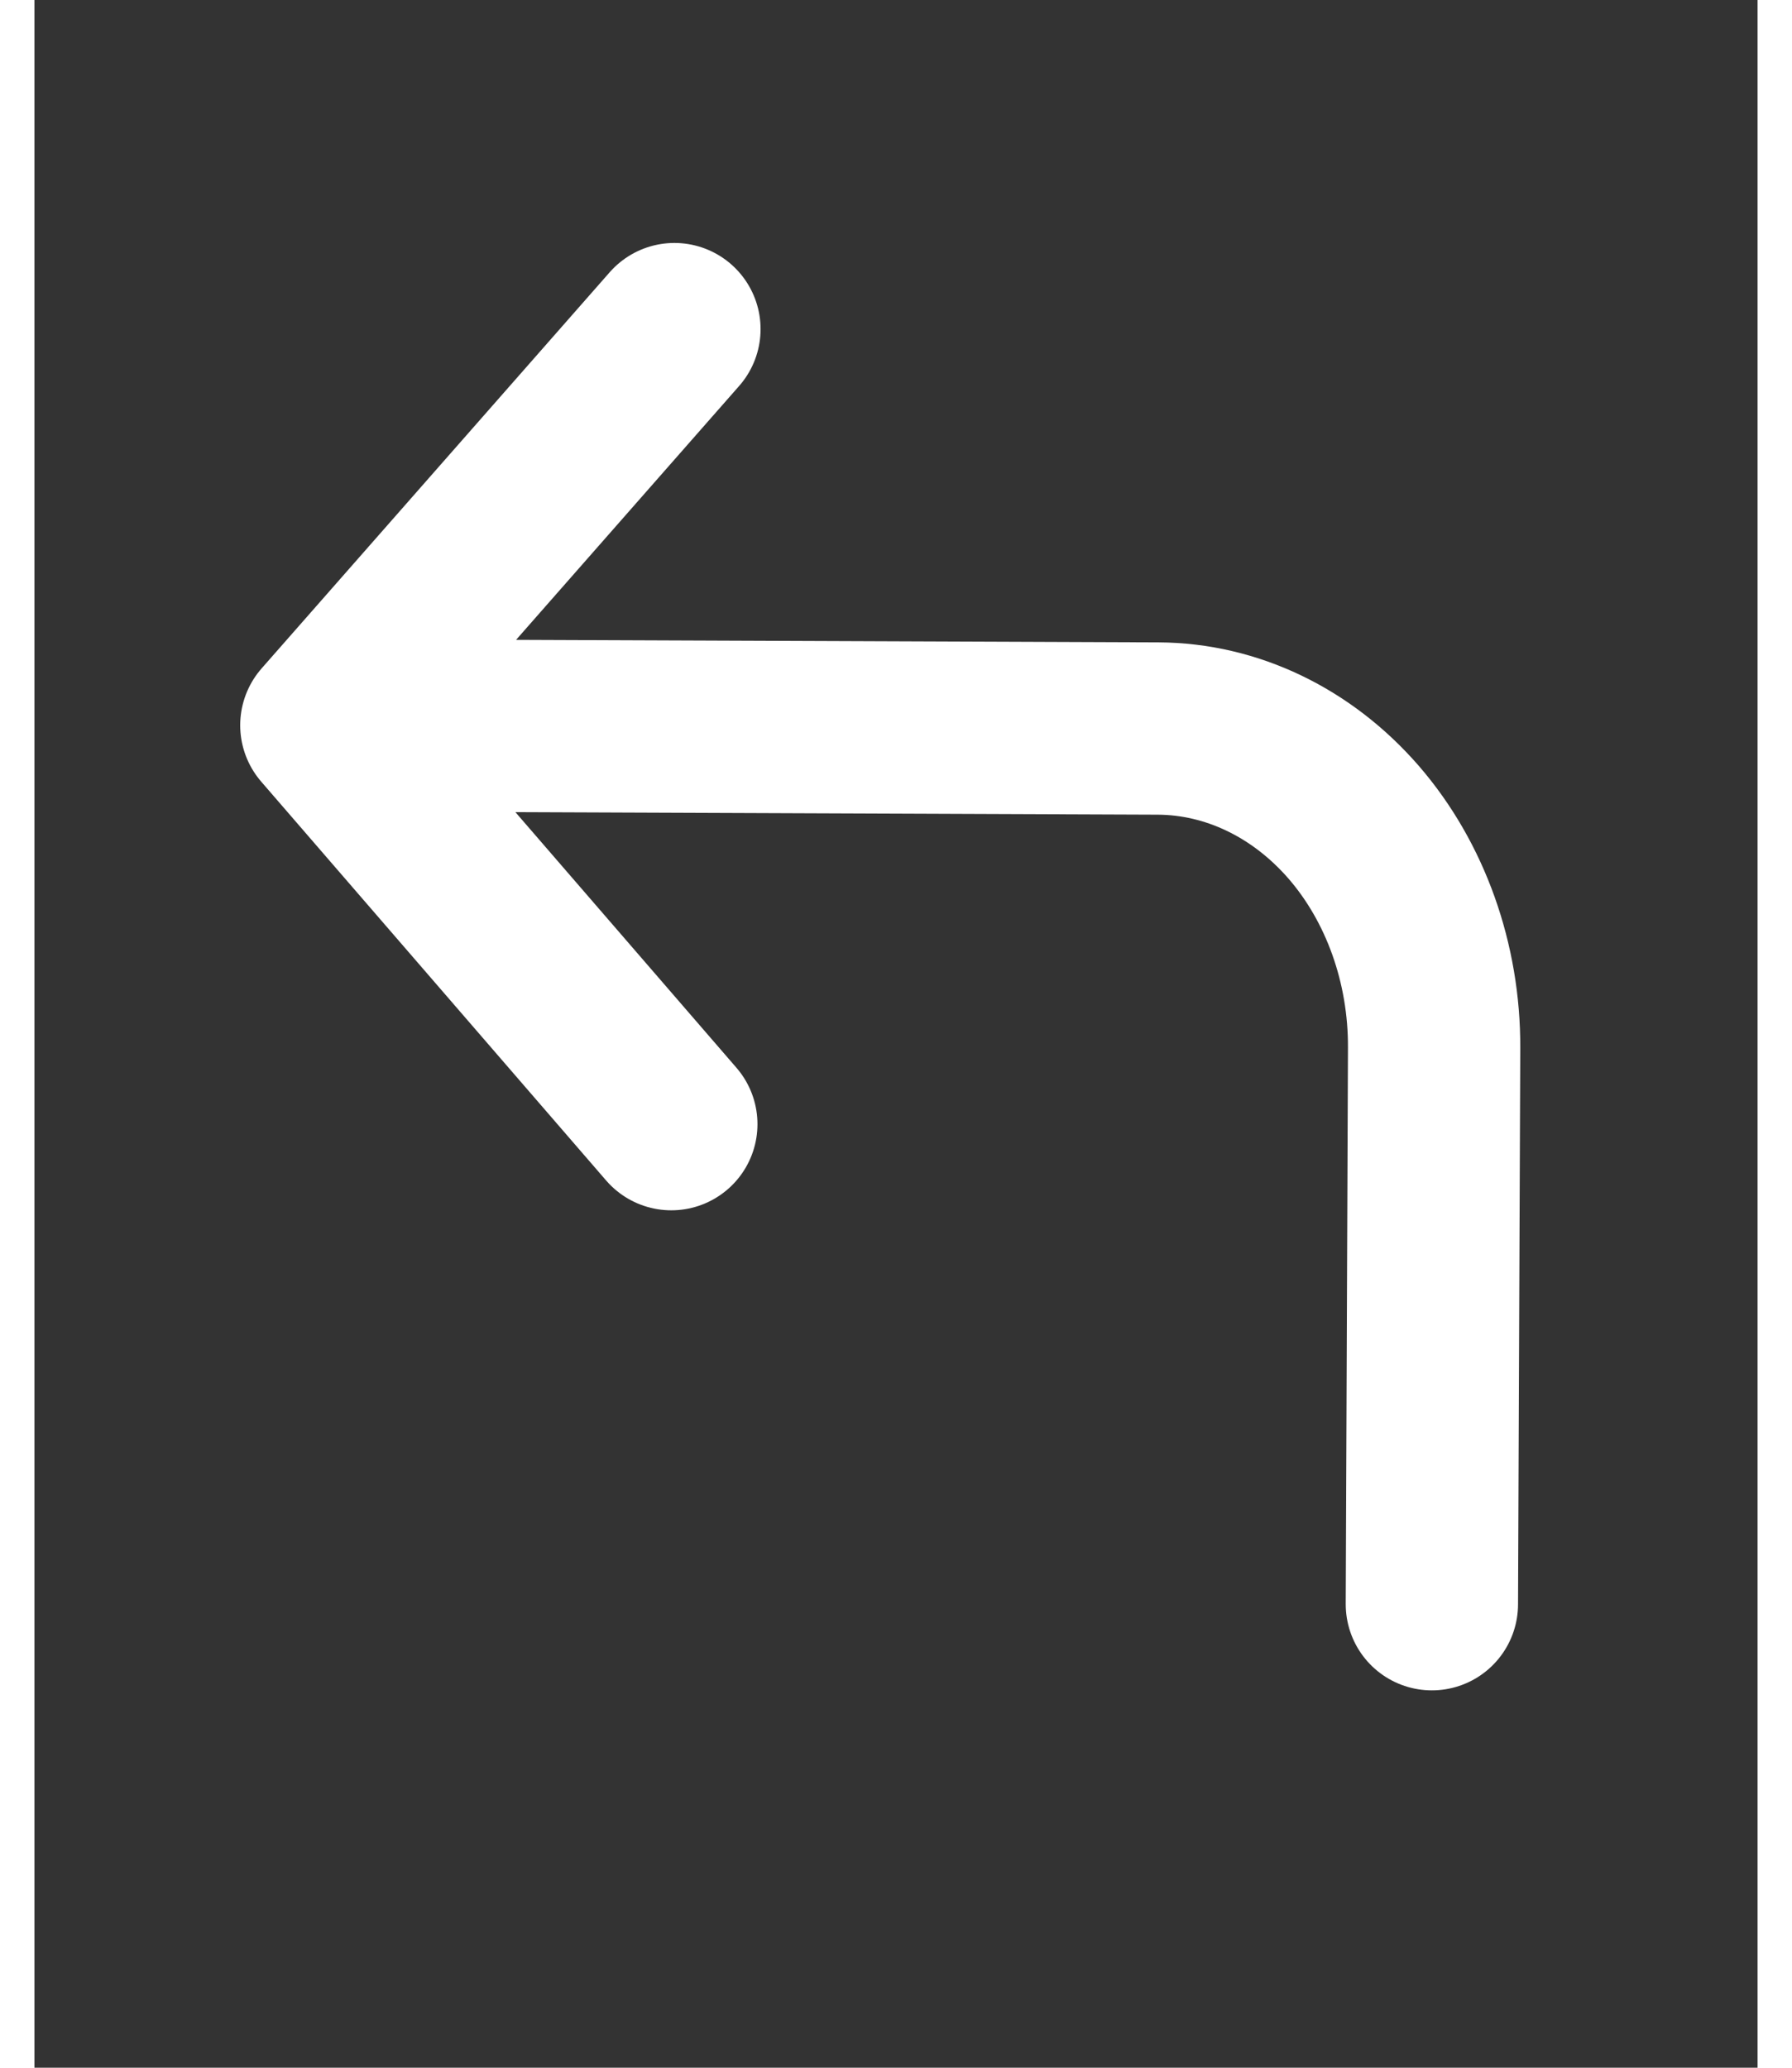 <svg width="13" height="15" viewBox="0 0 10 12" fill="none" xmlns="http://www.w3.org/2000/svg">
<rect x="0" y="0" width="10" height="12" fill="#333333" stroke="none"/>
<g clip-path="url(#clip0_11_177)">
<path d="M3.696 6.524L1.694 4.209M1.694 4.209L3.714 1.91M1.694 4.209L6.521 4.228C6.948 4.23 7.356 4.426 7.657 4.773C7.957 5.12 8.125 5.591 8.123 6.08L8.11 9.31" stroke="white" stroke-linecap="round" stroke-linejoin="round"/>
</g>
<defs>
<clipPath id="clip0_11_177">
<rect width="11.074" height="9.655" fill="white" transform="matrix(0.004 -1 -1 -0.004 9.712 11.162)"/>
</clipPath>
</defs>
</svg>
